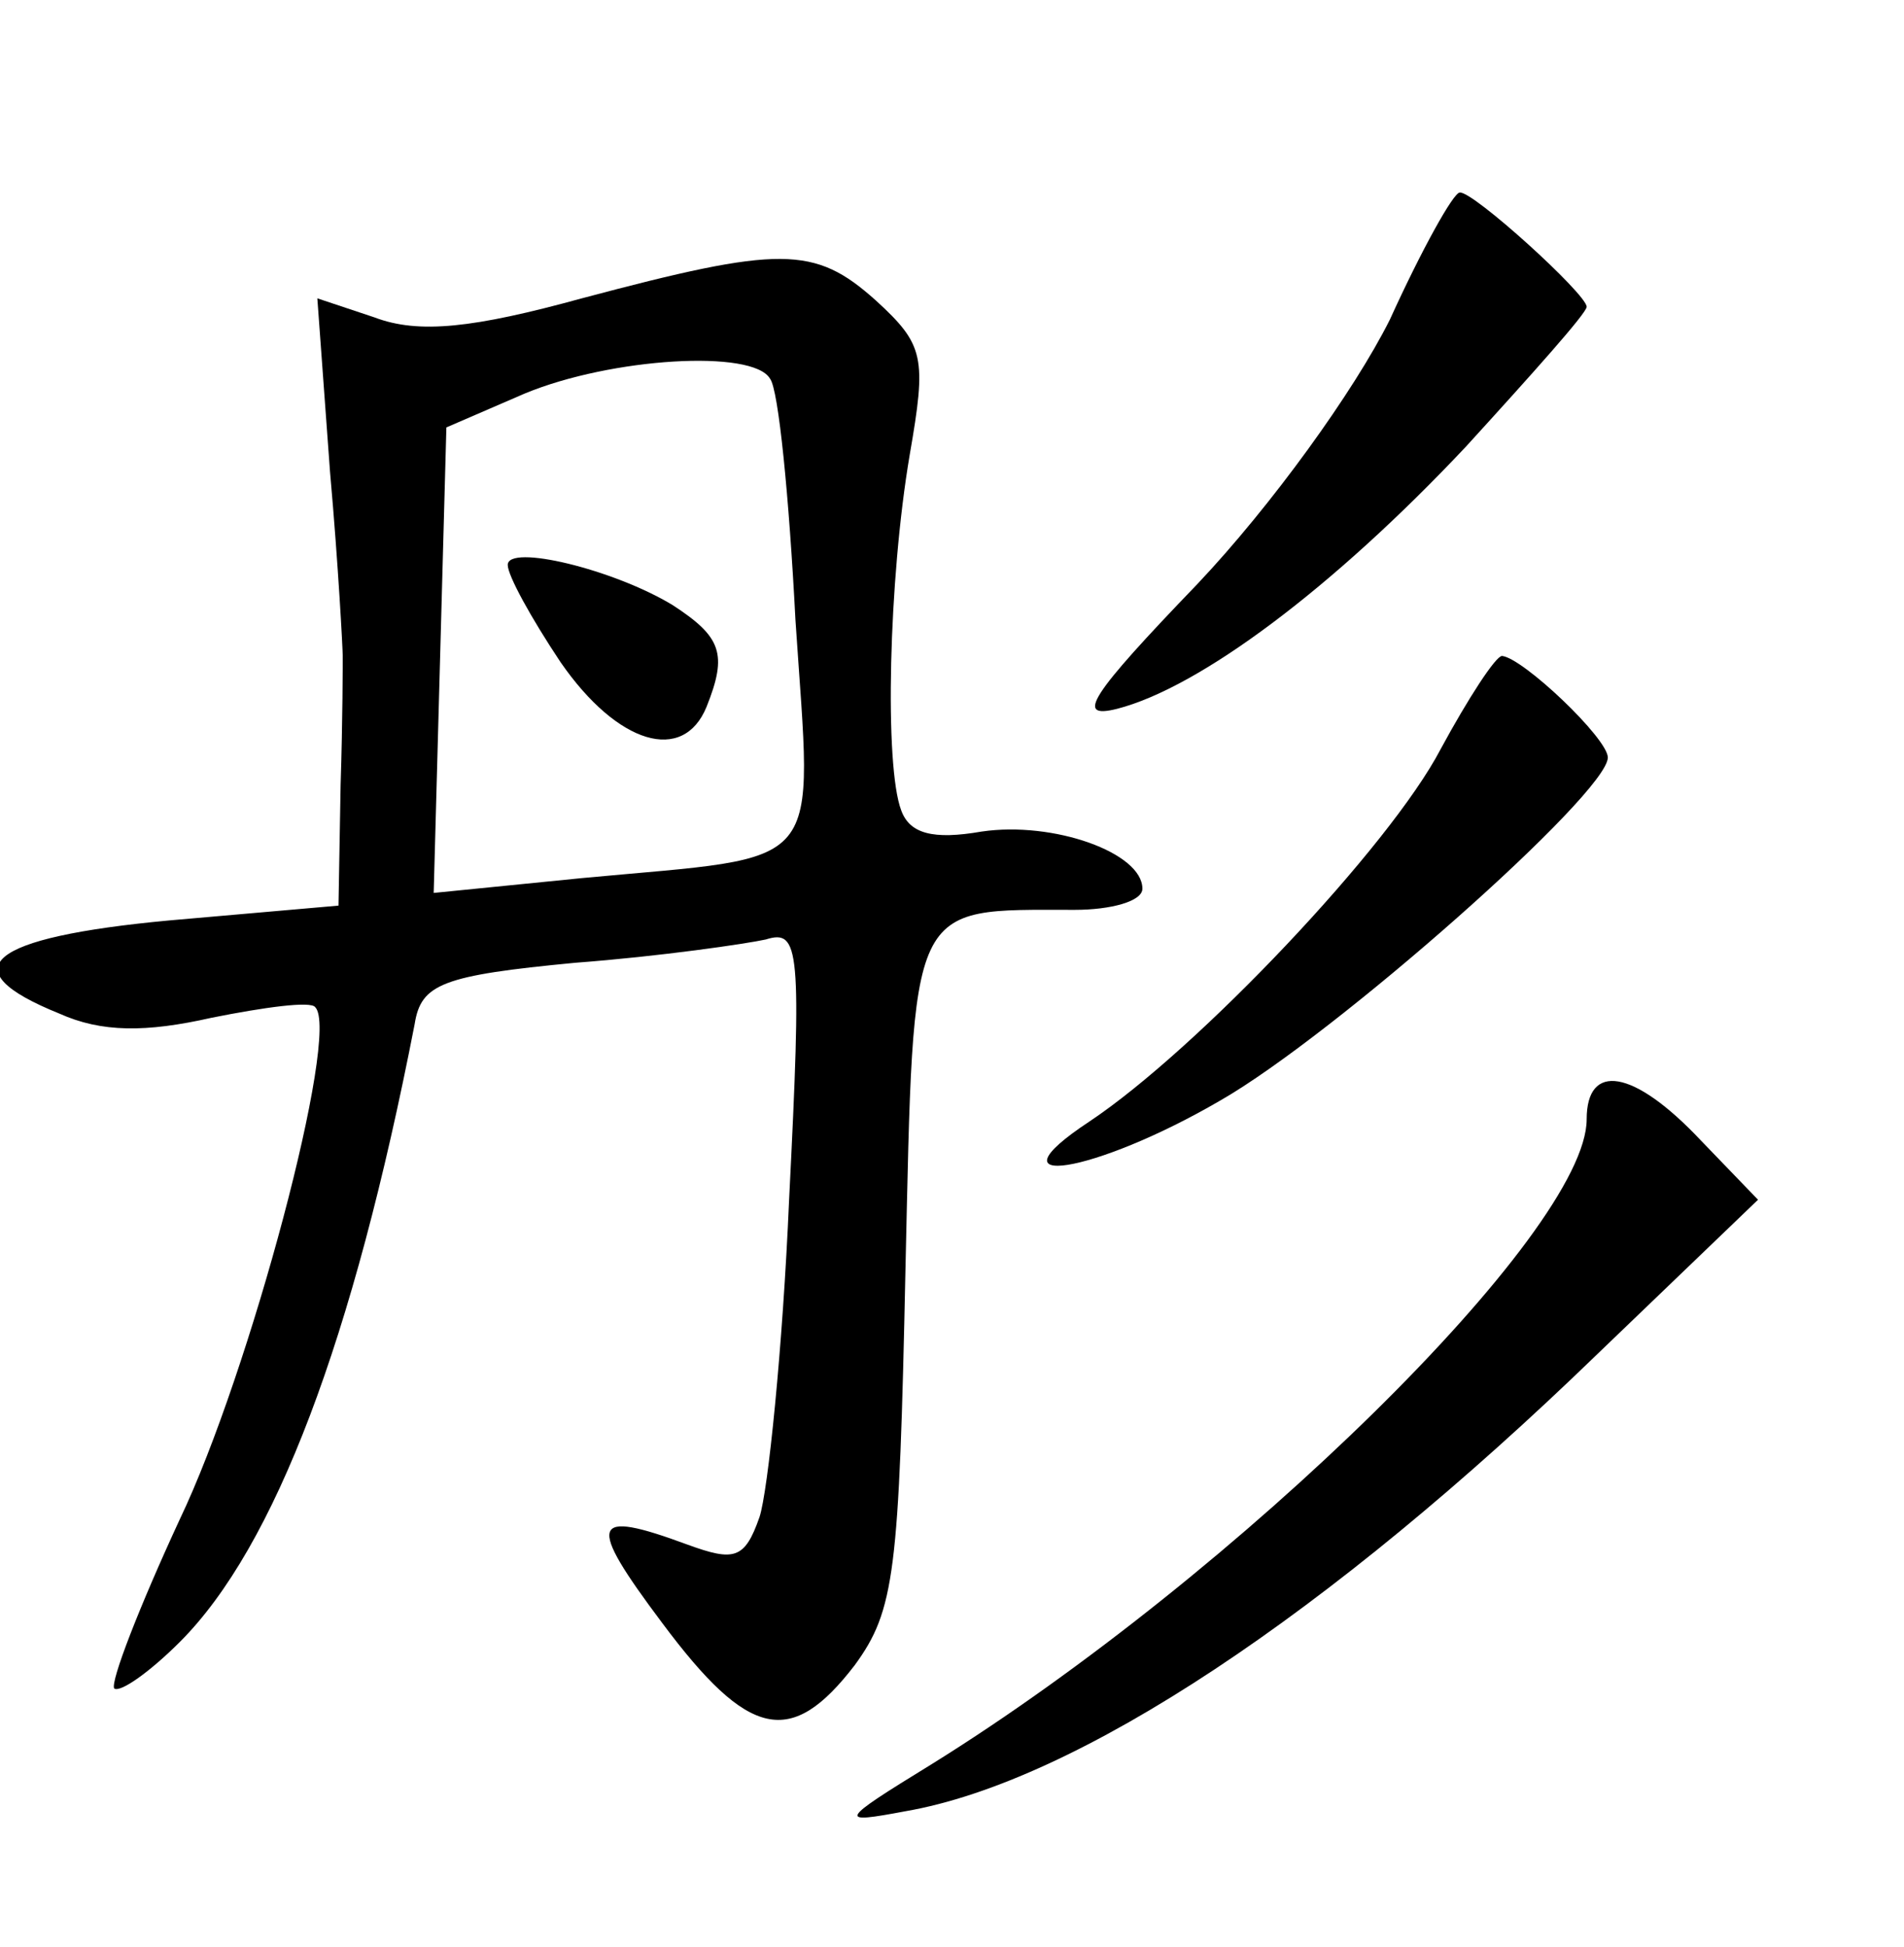 <?xml version="1.0" standalone="no"?>
<!DOCTYPE svg PUBLIC "-//W3C//DTD SVG 20010904//EN"
 "http://www.w3.org/TR/2001/REC-SVG-20010904/DTD/svg10.dtd">
<svg version="1.0" xmlns="http://www.w3.org/2000/svg"
 width="90pt" height="92pt" viewBox="0 0 90 92"
 preserveAspectRatio="xMidYMid meet">
<g transform="translate(0,92) scale(0.1,-0.1)"
fill="#000000" stroke="none">
<path d="M657 769 c-17 -34 -56 -88 -91 -125 -51 -53 -58 -64 -38 -59 39 10
102 57 165 124 31 34 57 63 57 66 0 6 -54 55 -60 54 -3 0 -18 -27 -33 -60z"/>
<path d="M275 779 c-51 -14 -77 -17 -98 -9 l-27 9 6 -82 c4 -45 6 -84 6 -87 0
-3 0 -30 -1 -61 l-1 -57 -80 -7 c-86 -8 -104 -23 -52 -44 20 -9 41 -9 72 -2
25 5 47 8 49 5 12 -12 -31 -173 -64 -242 -19 -41 -33 -77 -31 -80 3 -2 17 8
31 22 45 45 82 143 111 292 3 19 13 23 76 29 40 3 81 9 90 11 16 5 17 -4 11
-123 -3 -70 -10 -138 -14 -150 -7 -20 -12 -21 -34 -13 -46 17 -48 11 -12 -37
41 -55 61 -59 91 -20 19 26 21 44 24 187 4 176 1 170 80 170 17 0 32 4 32 10
0 17 -42 32 -76 27 -23 -4 -34 -1 -38 10 -8 21 -6 109 4 168 8 46 7 52 -16 73
-29 26 -45 26 -139 1z m89 -38 c4 -5 9 -56 12 -114 8 -121 16 -111 -101 -122
l-70 -7 3 110 3 110 37 16 c41 17 108 21 116 7z"/>
<path d="M240 653 c0 -5 11 -25 25 -46 27 -39 58 -48 69 -21 10 25 7 33 -16
48 -28 17 -78 29 -78 19z"/>
<path d="M681 566 c-24 -46 -115 -142 -166 -176 -50 -33 2 -25 62 10 54 31
183 145 183 162 0 9 -40 47 -50 48 -3 0 -16 -20 -29 -44z"/>
<path d="M750 391 c0 -53 -165 -215 -310 -305 -44 -27 -44 -28 -12 -22 81 14
200 93 327 216 l76 73 -27 28 c-32 34 -54 37 -54 10z"/>
</g>
</svg>
